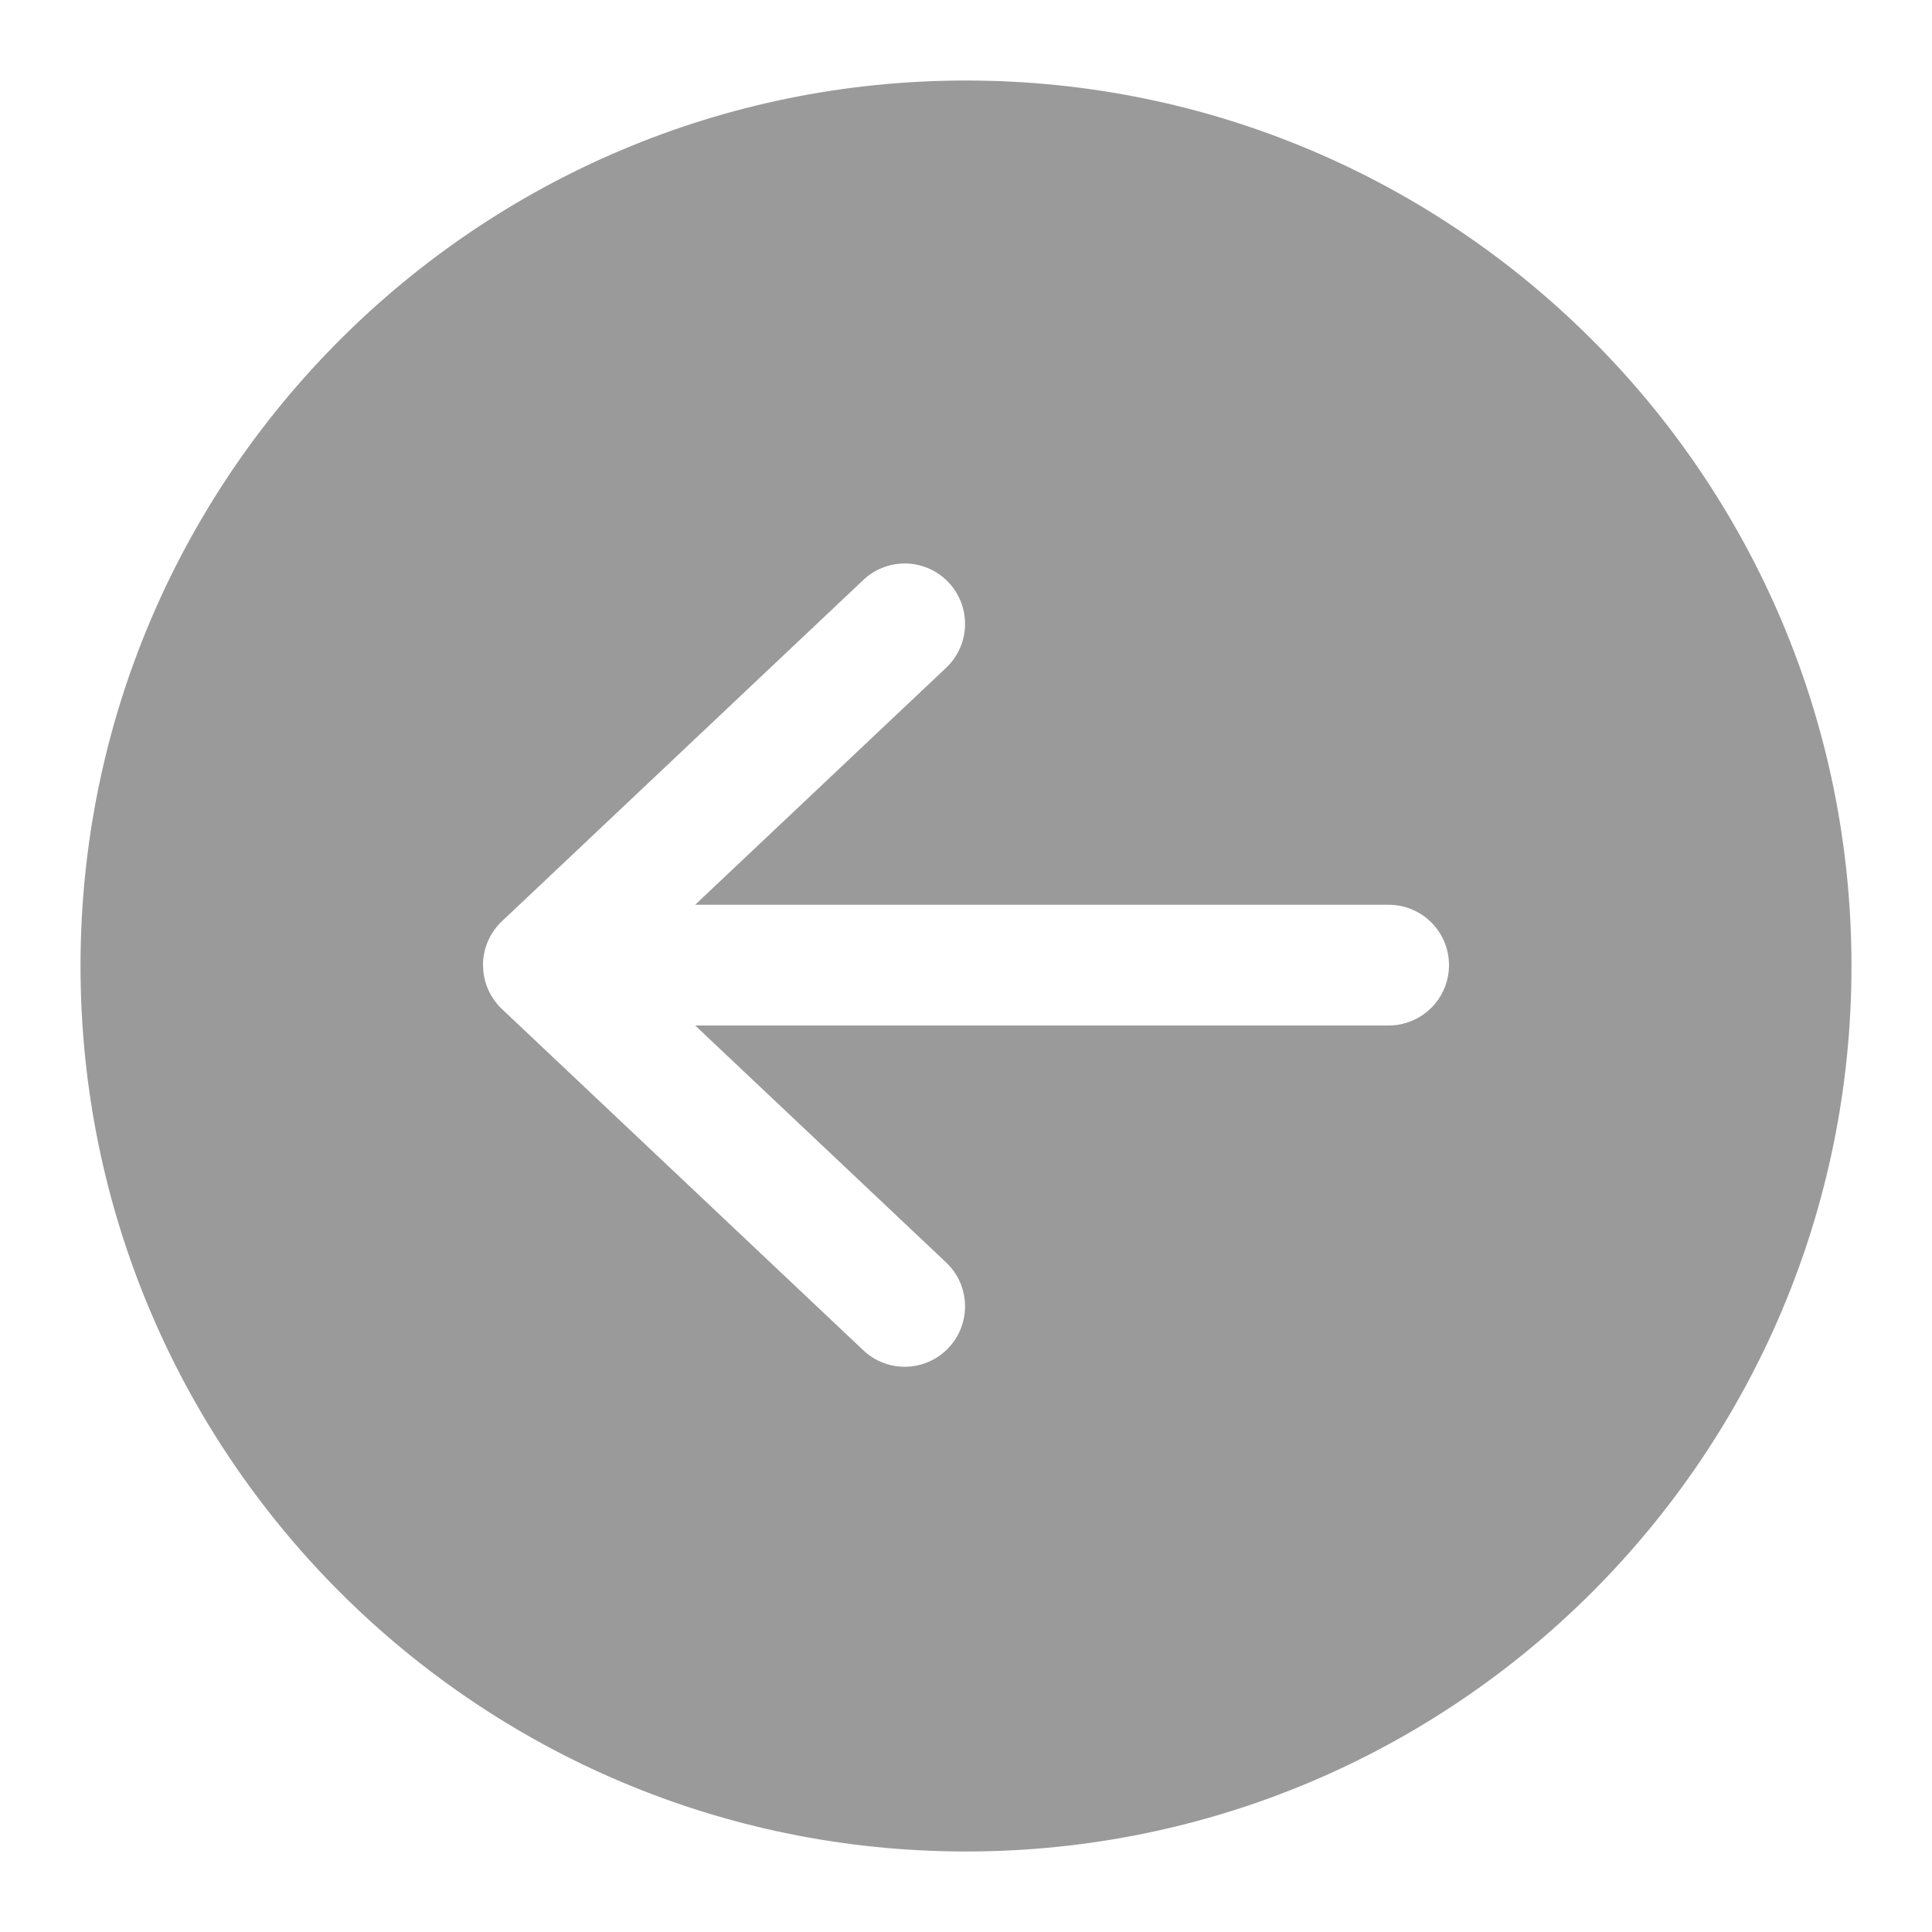 <svg width="34" height="34" viewBox="0 0 34 34" fill="none" xmlns="http://www.w3.org/2000/svg">
<path fill-rule="evenodd" clip-rule="evenodd" d="M17 1.417C8.394 1.417 1.417 8.394 1.417 17C1.417 25.606 8.394 32.583 17 32.583C25.606 32.583 32.583 25.606 32.583 17C32.583 8.394 25.606 1.417 17 1.417ZM25.189 17.736C25.388 17.537 25.5 17.266 25.5 16.985C25.5 16.703 25.388 16.433 25.189 16.233C24.989 16.034 24.719 15.922 24.438 15.922H12.234L16.667 11.736C16.865 11.541 16.979 11.276 16.983 10.998C16.988 10.72 16.884 10.451 16.693 10.249C16.503 10.047 16.24 9.928 15.962 9.917C15.685 9.907 15.414 10.005 15.208 10.192L8.836 16.21C8.732 16.307 8.648 16.424 8.591 16.555C8.533 16.685 8.502 16.825 8.5 16.968V16.985L8.501 17.002C8.504 17.242 8.589 17.474 8.742 17.66C8.77 17.695 8.8 17.727 8.833 17.757L15.208 23.777C15.414 23.964 15.685 24.063 15.962 24.052C16.24 24.041 16.503 23.922 16.693 23.72C16.884 23.518 16.988 23.249 16.983 22.971C16.979 22.693 16.865 22.428 16.667 22.233L12.234 18.047H24.438C24.719 18.047 24.989 17.935 25.189 17.736Z" fill="#9A9A9A"/>
</svg>
